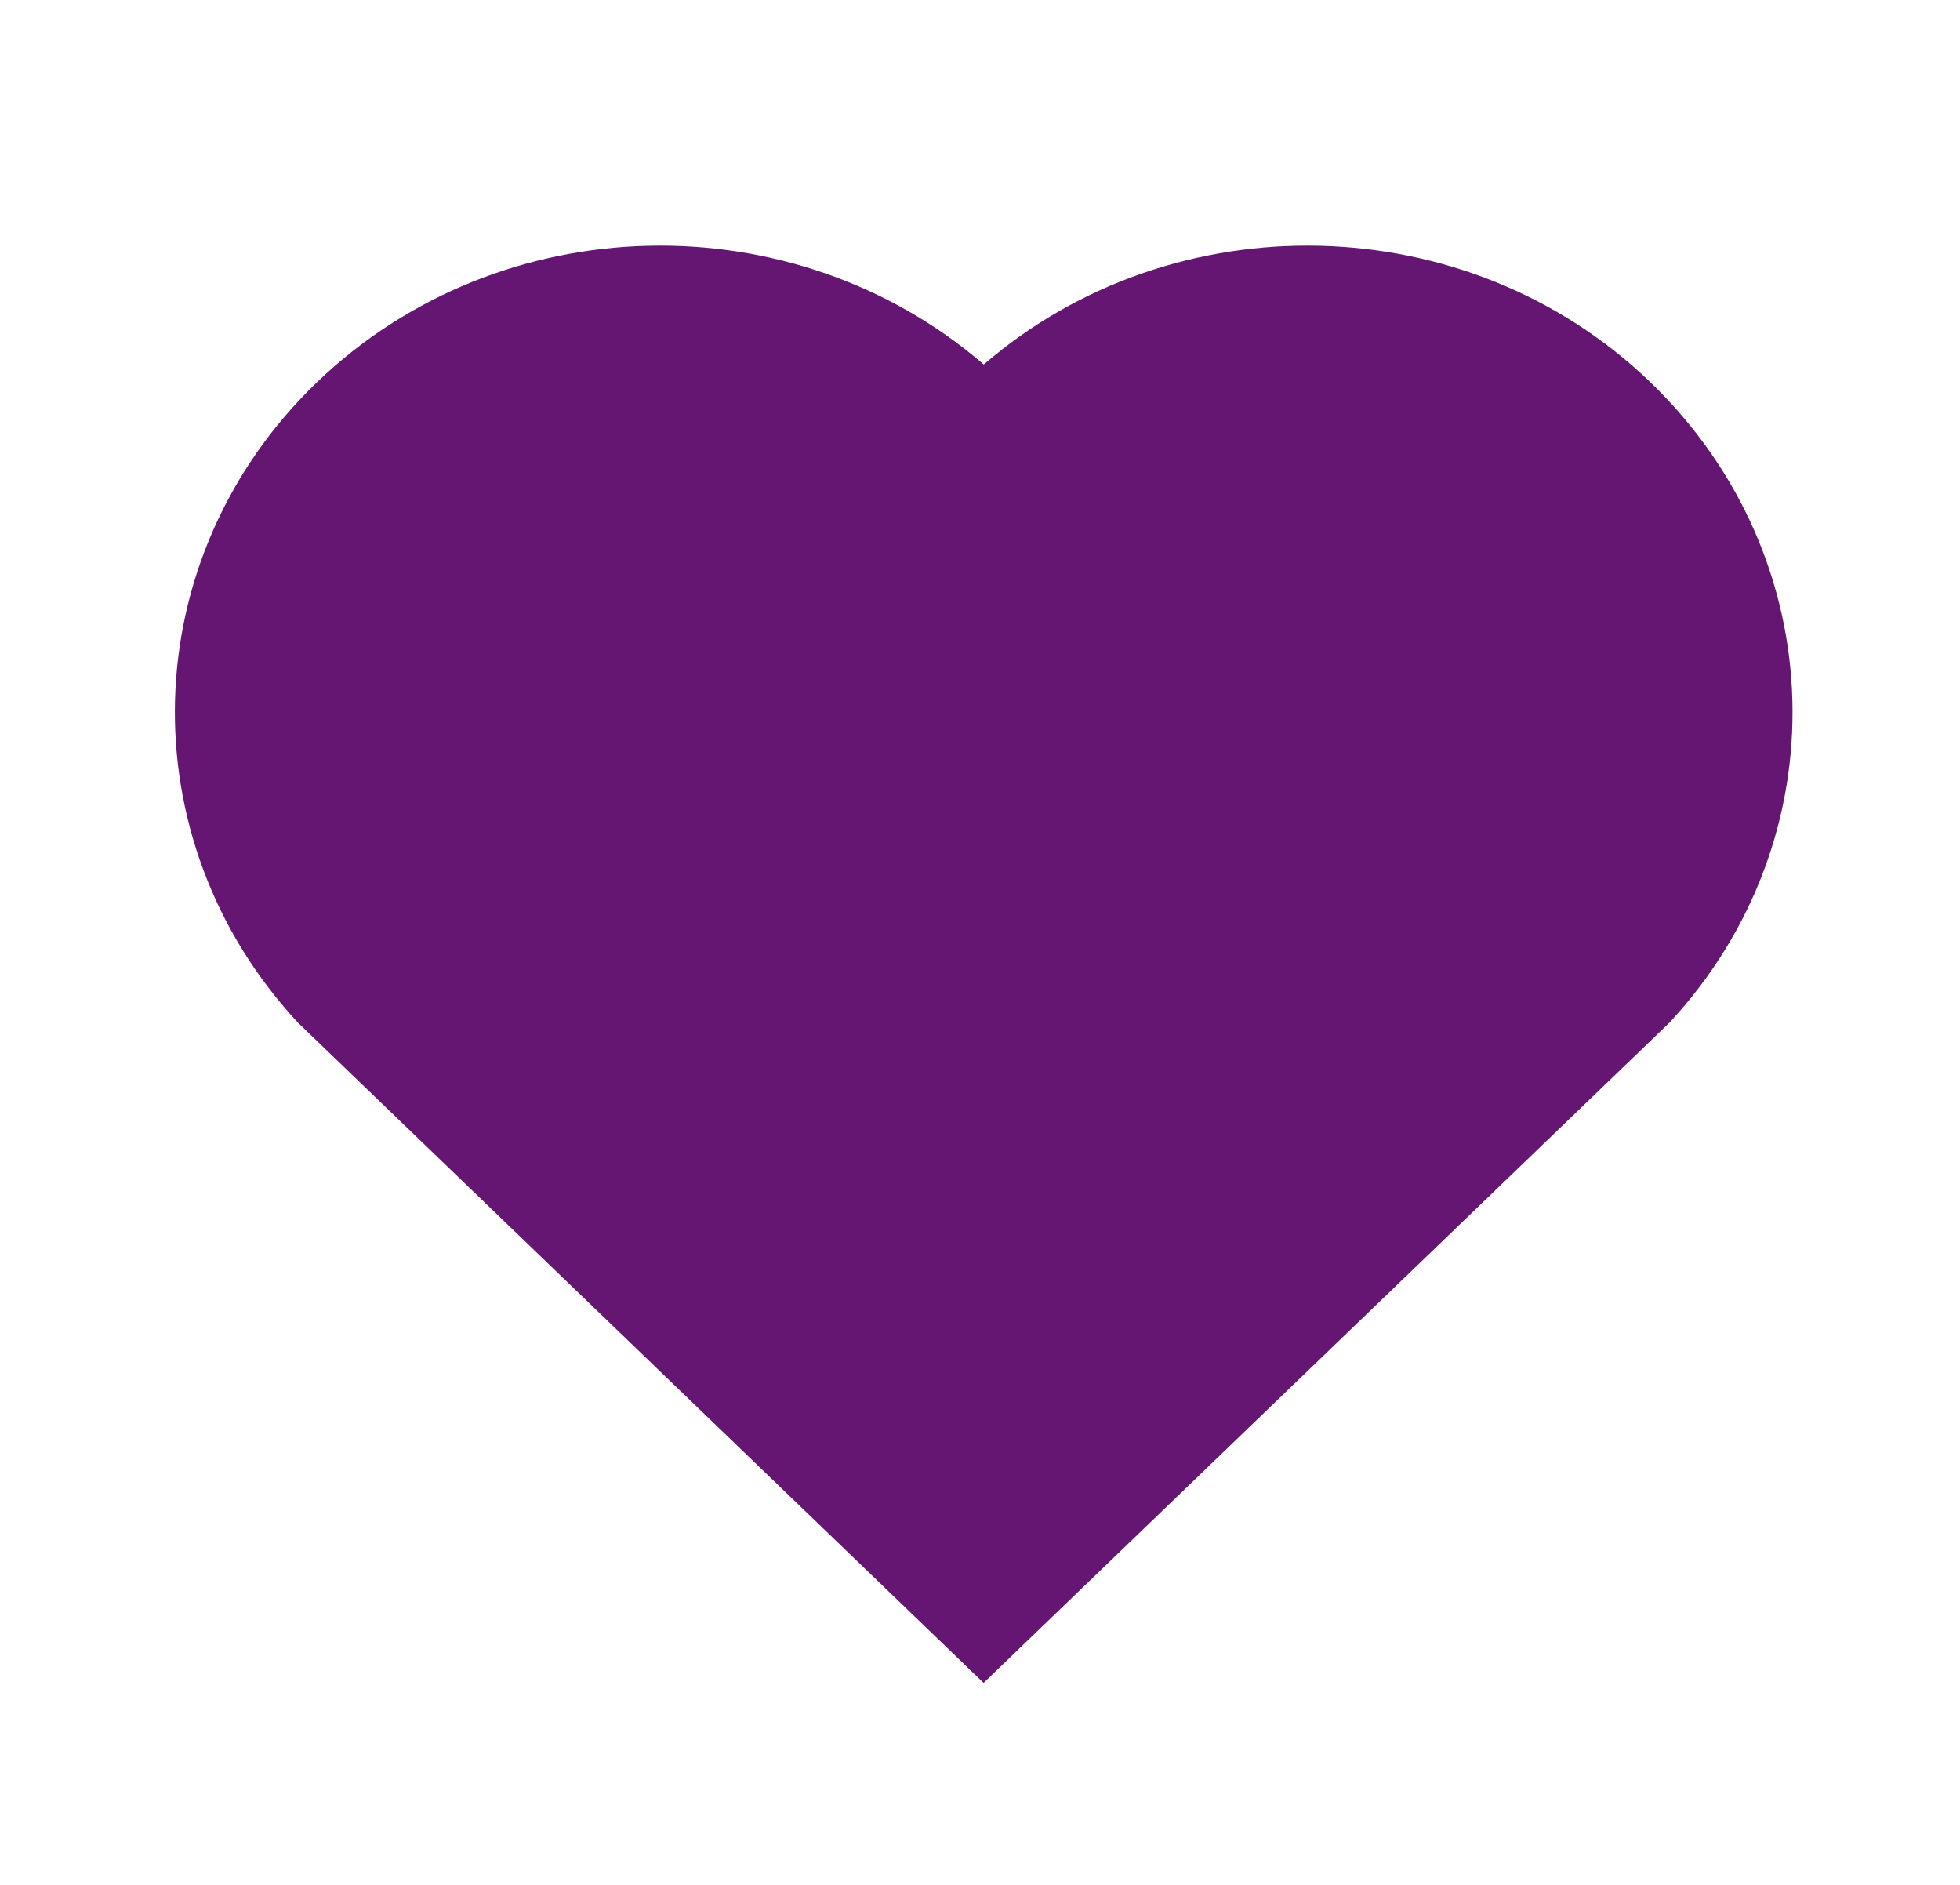 <svg width="104" height="100" viewBox="0 0 104 100" fill="none" xmlns="http://www.w3.org/2000/svg">
<path d="M52.2 19.339C62.281 10.639 77.86 10.928 87.572 20.28C97.28 29.635 97.614 44.535 88.585 54.253L52.191 89.283L15.807 54.253C6.777 44.535 7.116 29.61 16.819 20.28C26.54 10.941 42.089 10.627 52.2 19.339Z" fill="#651572"/>
</svg>
